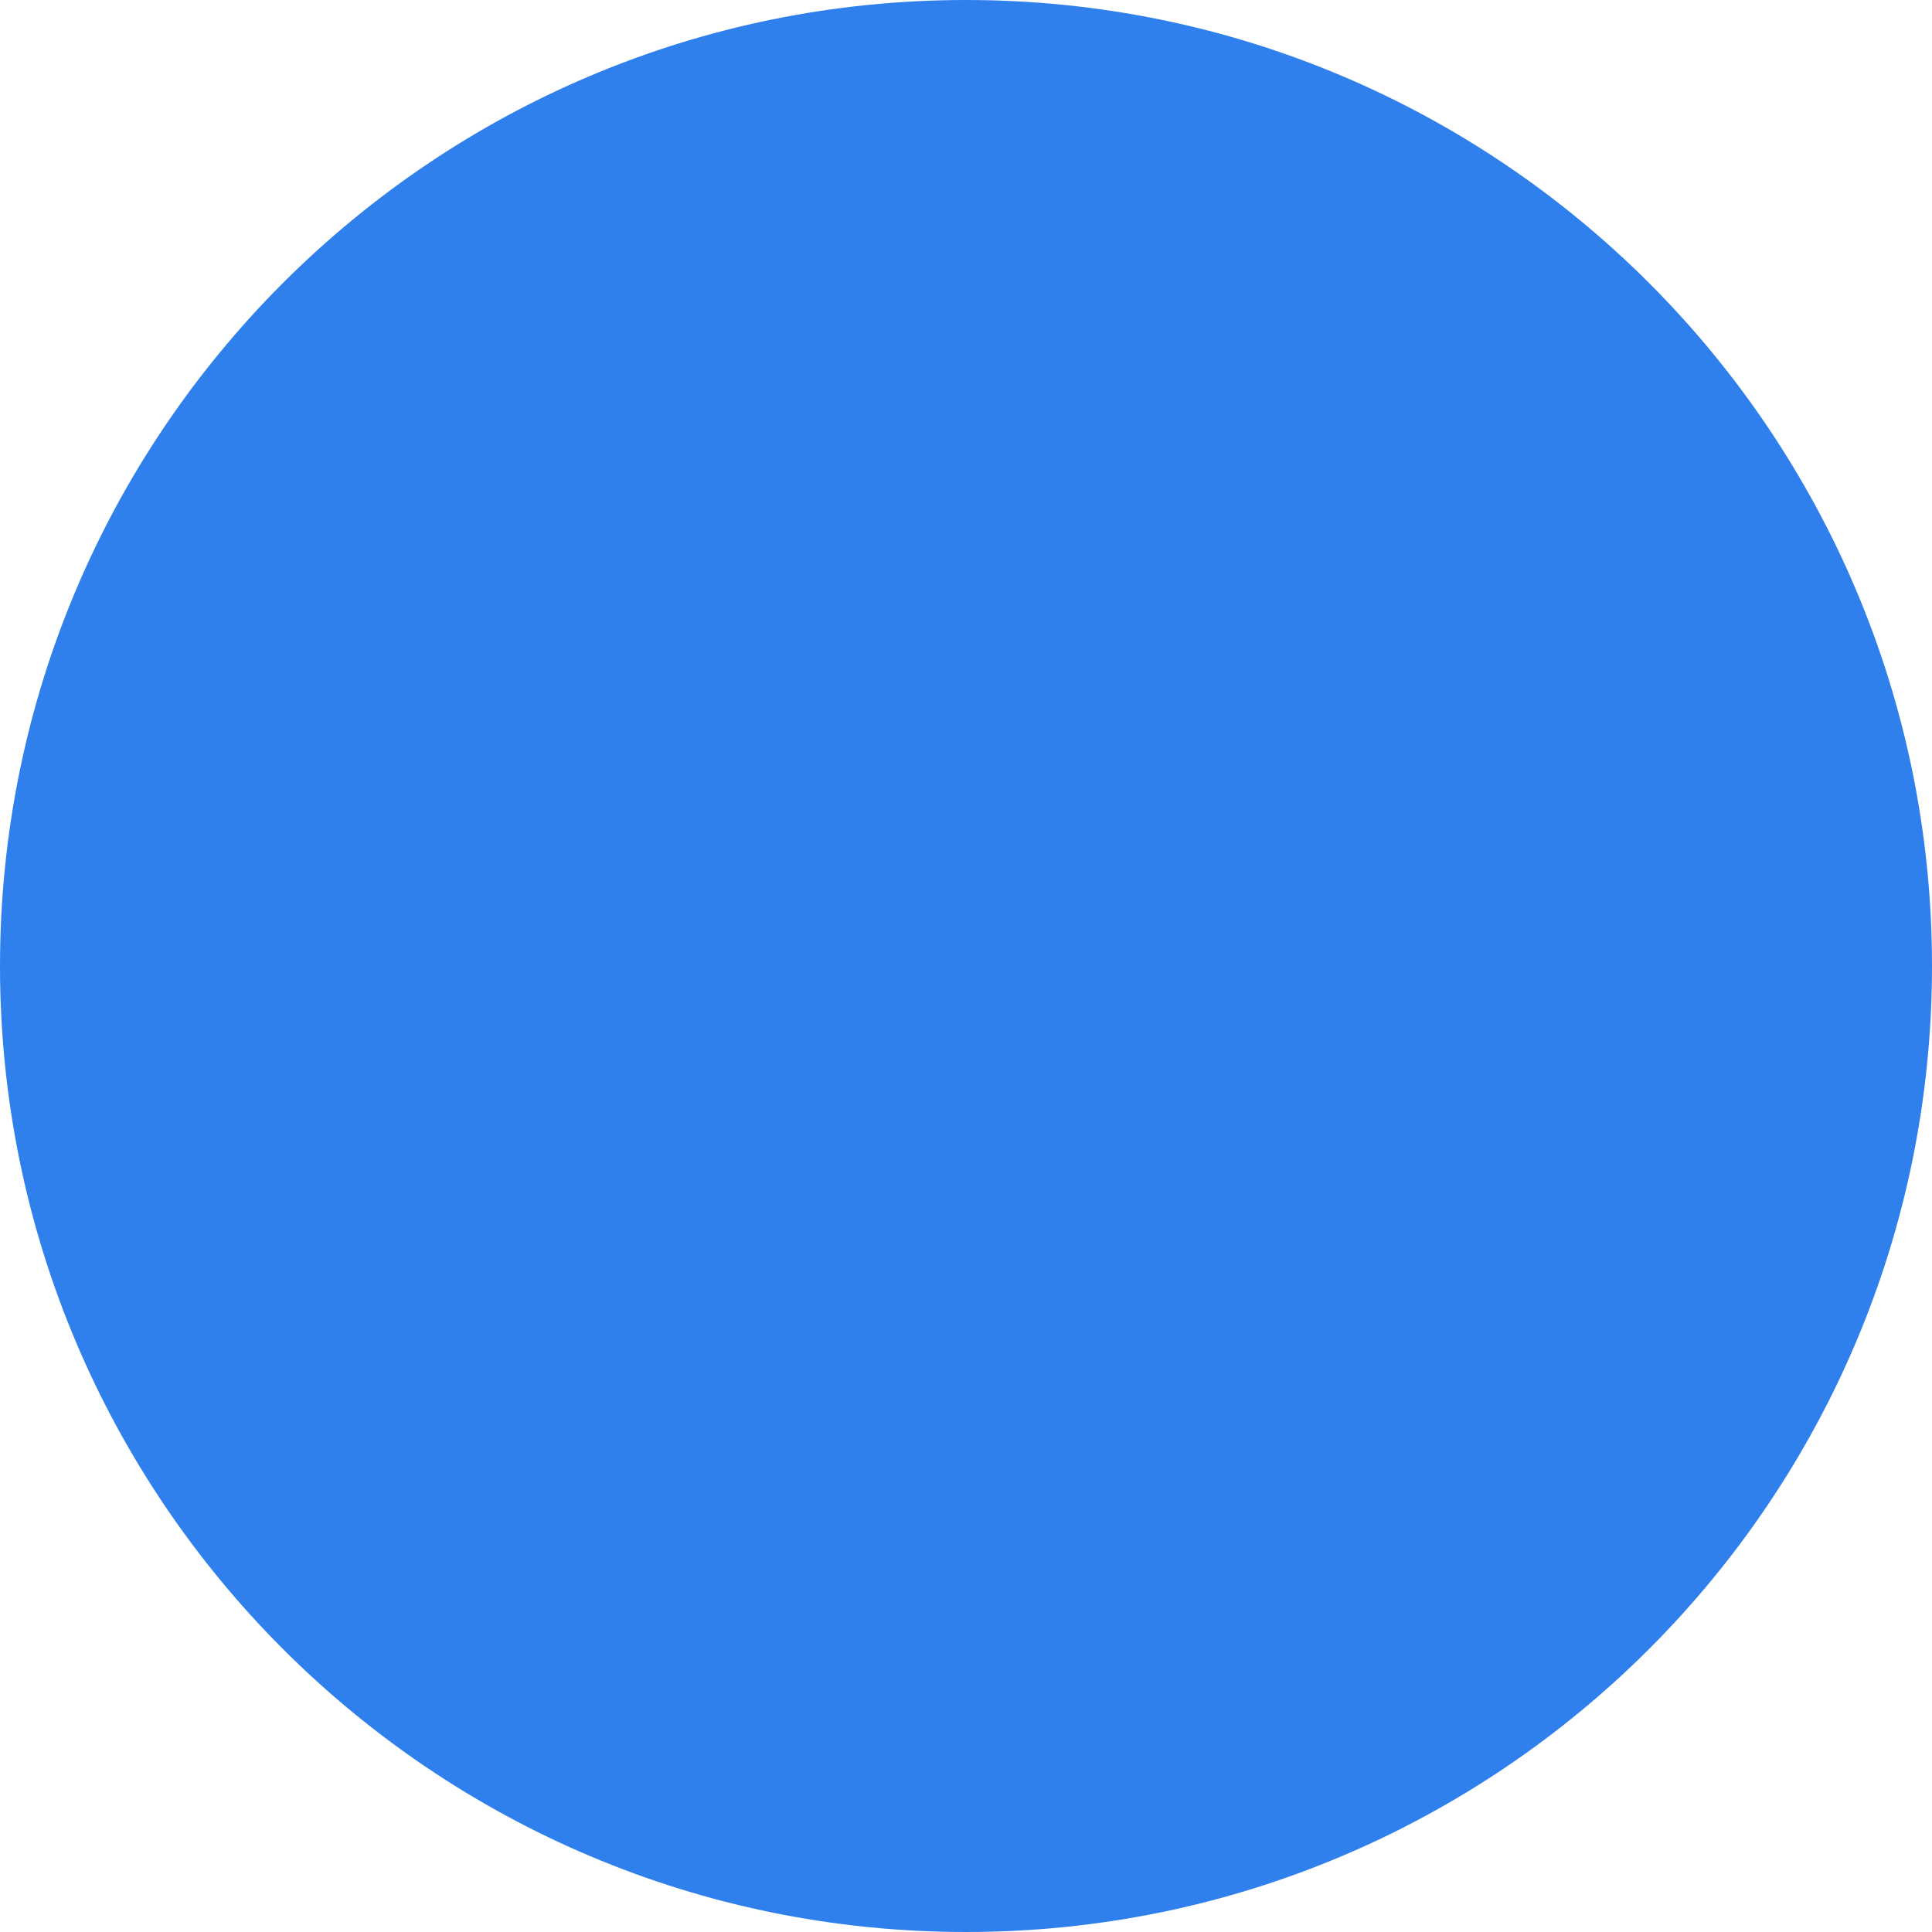 <svg width="10" height="10" viewBox="0 0 10 10" fill="none" xmlns="http://www.w3.org/2000/svg">
<path d="M0 5C0 2.239 2.239 0 5 0V0C7.761 0 10 2.239 10 5V5C10 7.761 7.761 10 5 10V10C2.239 10 0 7.761 0 5V5Z" fill="#2F80ED"/>
</svg>
